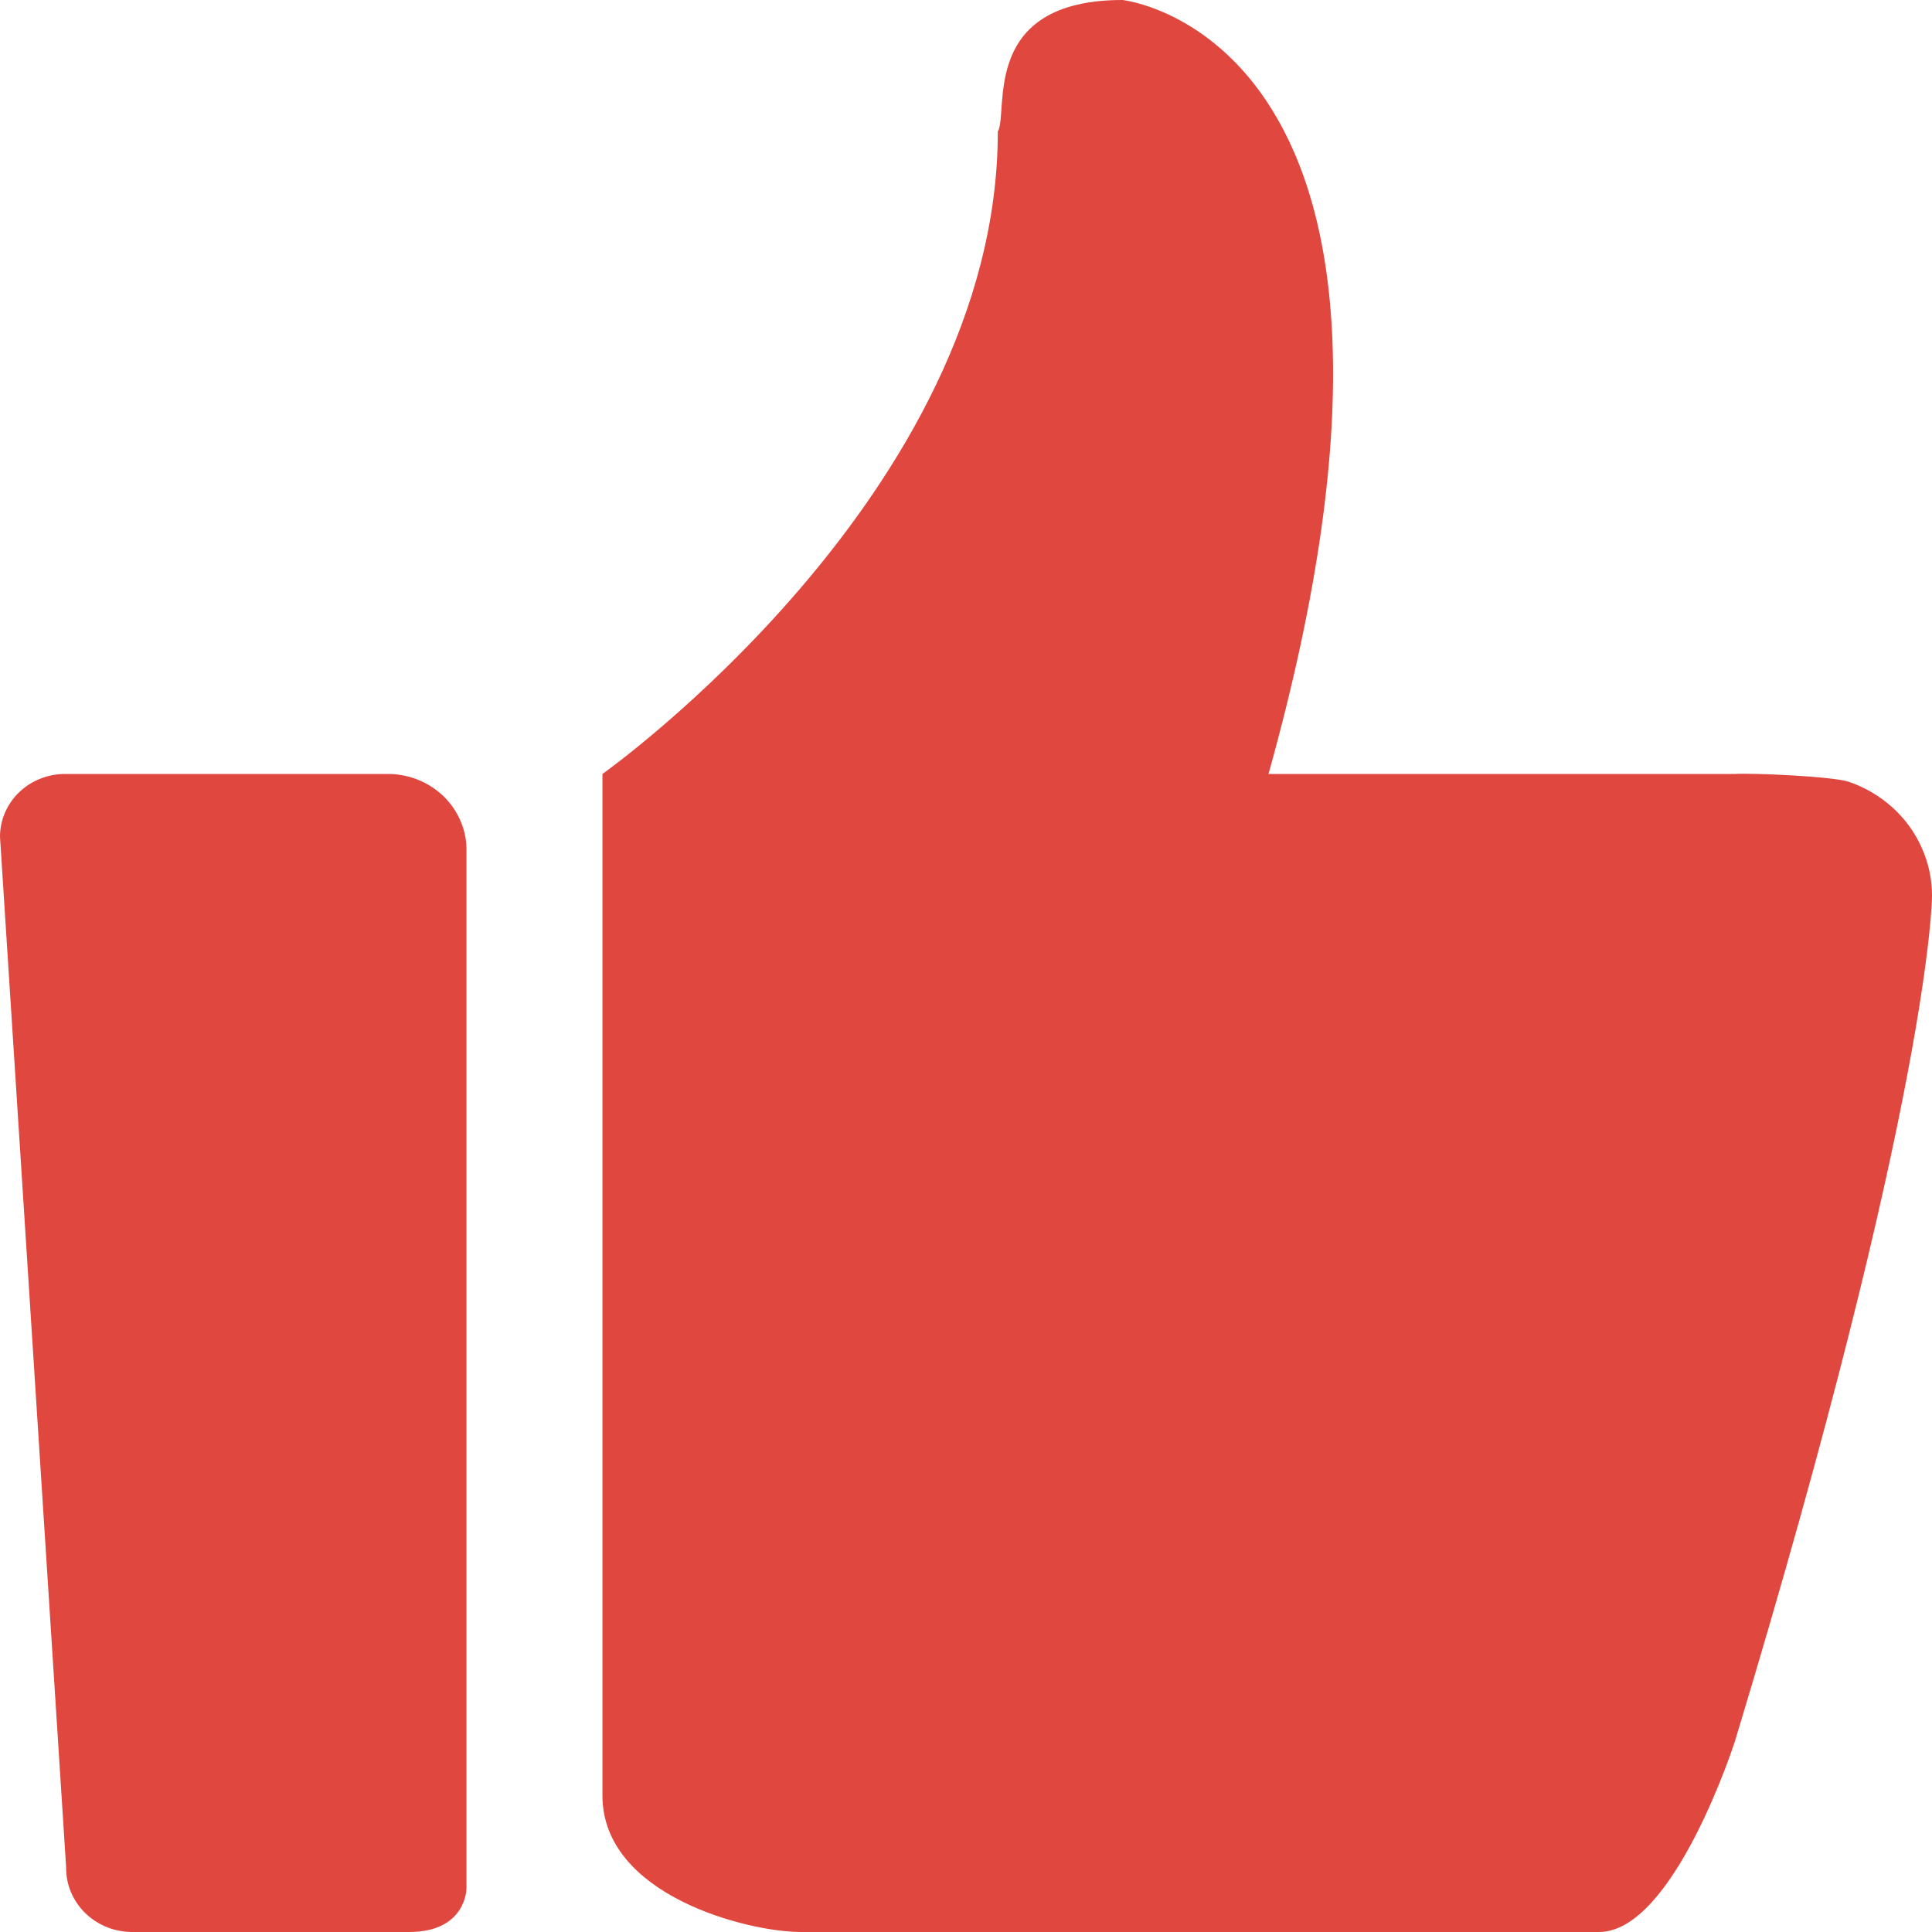 <svg width="28" height="28" viewBox="0 0 28 28" fill="none" xmlns="http://www.w3.org/2000/svg">
    <path d="M26.084 11.217H18.384C21.366 0.542 16.269 0 16.269 0C14.19 0 14.624 1.627 14.461 1.907C14.461 7.157 8.731 11.217 8.731 11.217V26.022C8.731 27.475 10.846 28 11.605 28H23.174C24.258 28 25.144 25.235 25.144 25.235C28 15.802 28 12.985 28 12.985C28.001 12.744 27.95 12.506 27.851 12.286C27.753 12.065 27.608 11.866 27.427 11.702C27.245 11.538 27.031 11.412 26.797 11.331C26.562 11.251 25.392 11.201 25.144 11.217H26.084ZM5.586 11.217H0.958C0.833 11.215 0.709 11.237 0.593 11.282C0.477 11.326 0.371 11.393 0.282 11.478C0.192 11.562 0.122 11.664 0.073 11.775C0.025 11.887 -2.30951e-05 12.006 1.60742e-08 12.127L0.958 27.055C0.956 27.18 0.979 27.303 1.027 27.419C1.076 27.535 1.147 27.64 1.238 27.728C1.33 27.817 1.438 27.886 1.558 27.933C1.677 27.979 1.805 28.002 1.934 28H5.929C6.76 28 6.76 27.37 6.76 27.37V12.355C6.766 12.204 6.739 12.054 6.681 11.914C6.624 11.774 6.538 11.646 6.428 11.54C6.317 11.433 6.186 11.35 6.041 11.294C5.896 11.239 5.741 11.213 5.586 11.217Z" fill="#E0473E"/>
</svg>
